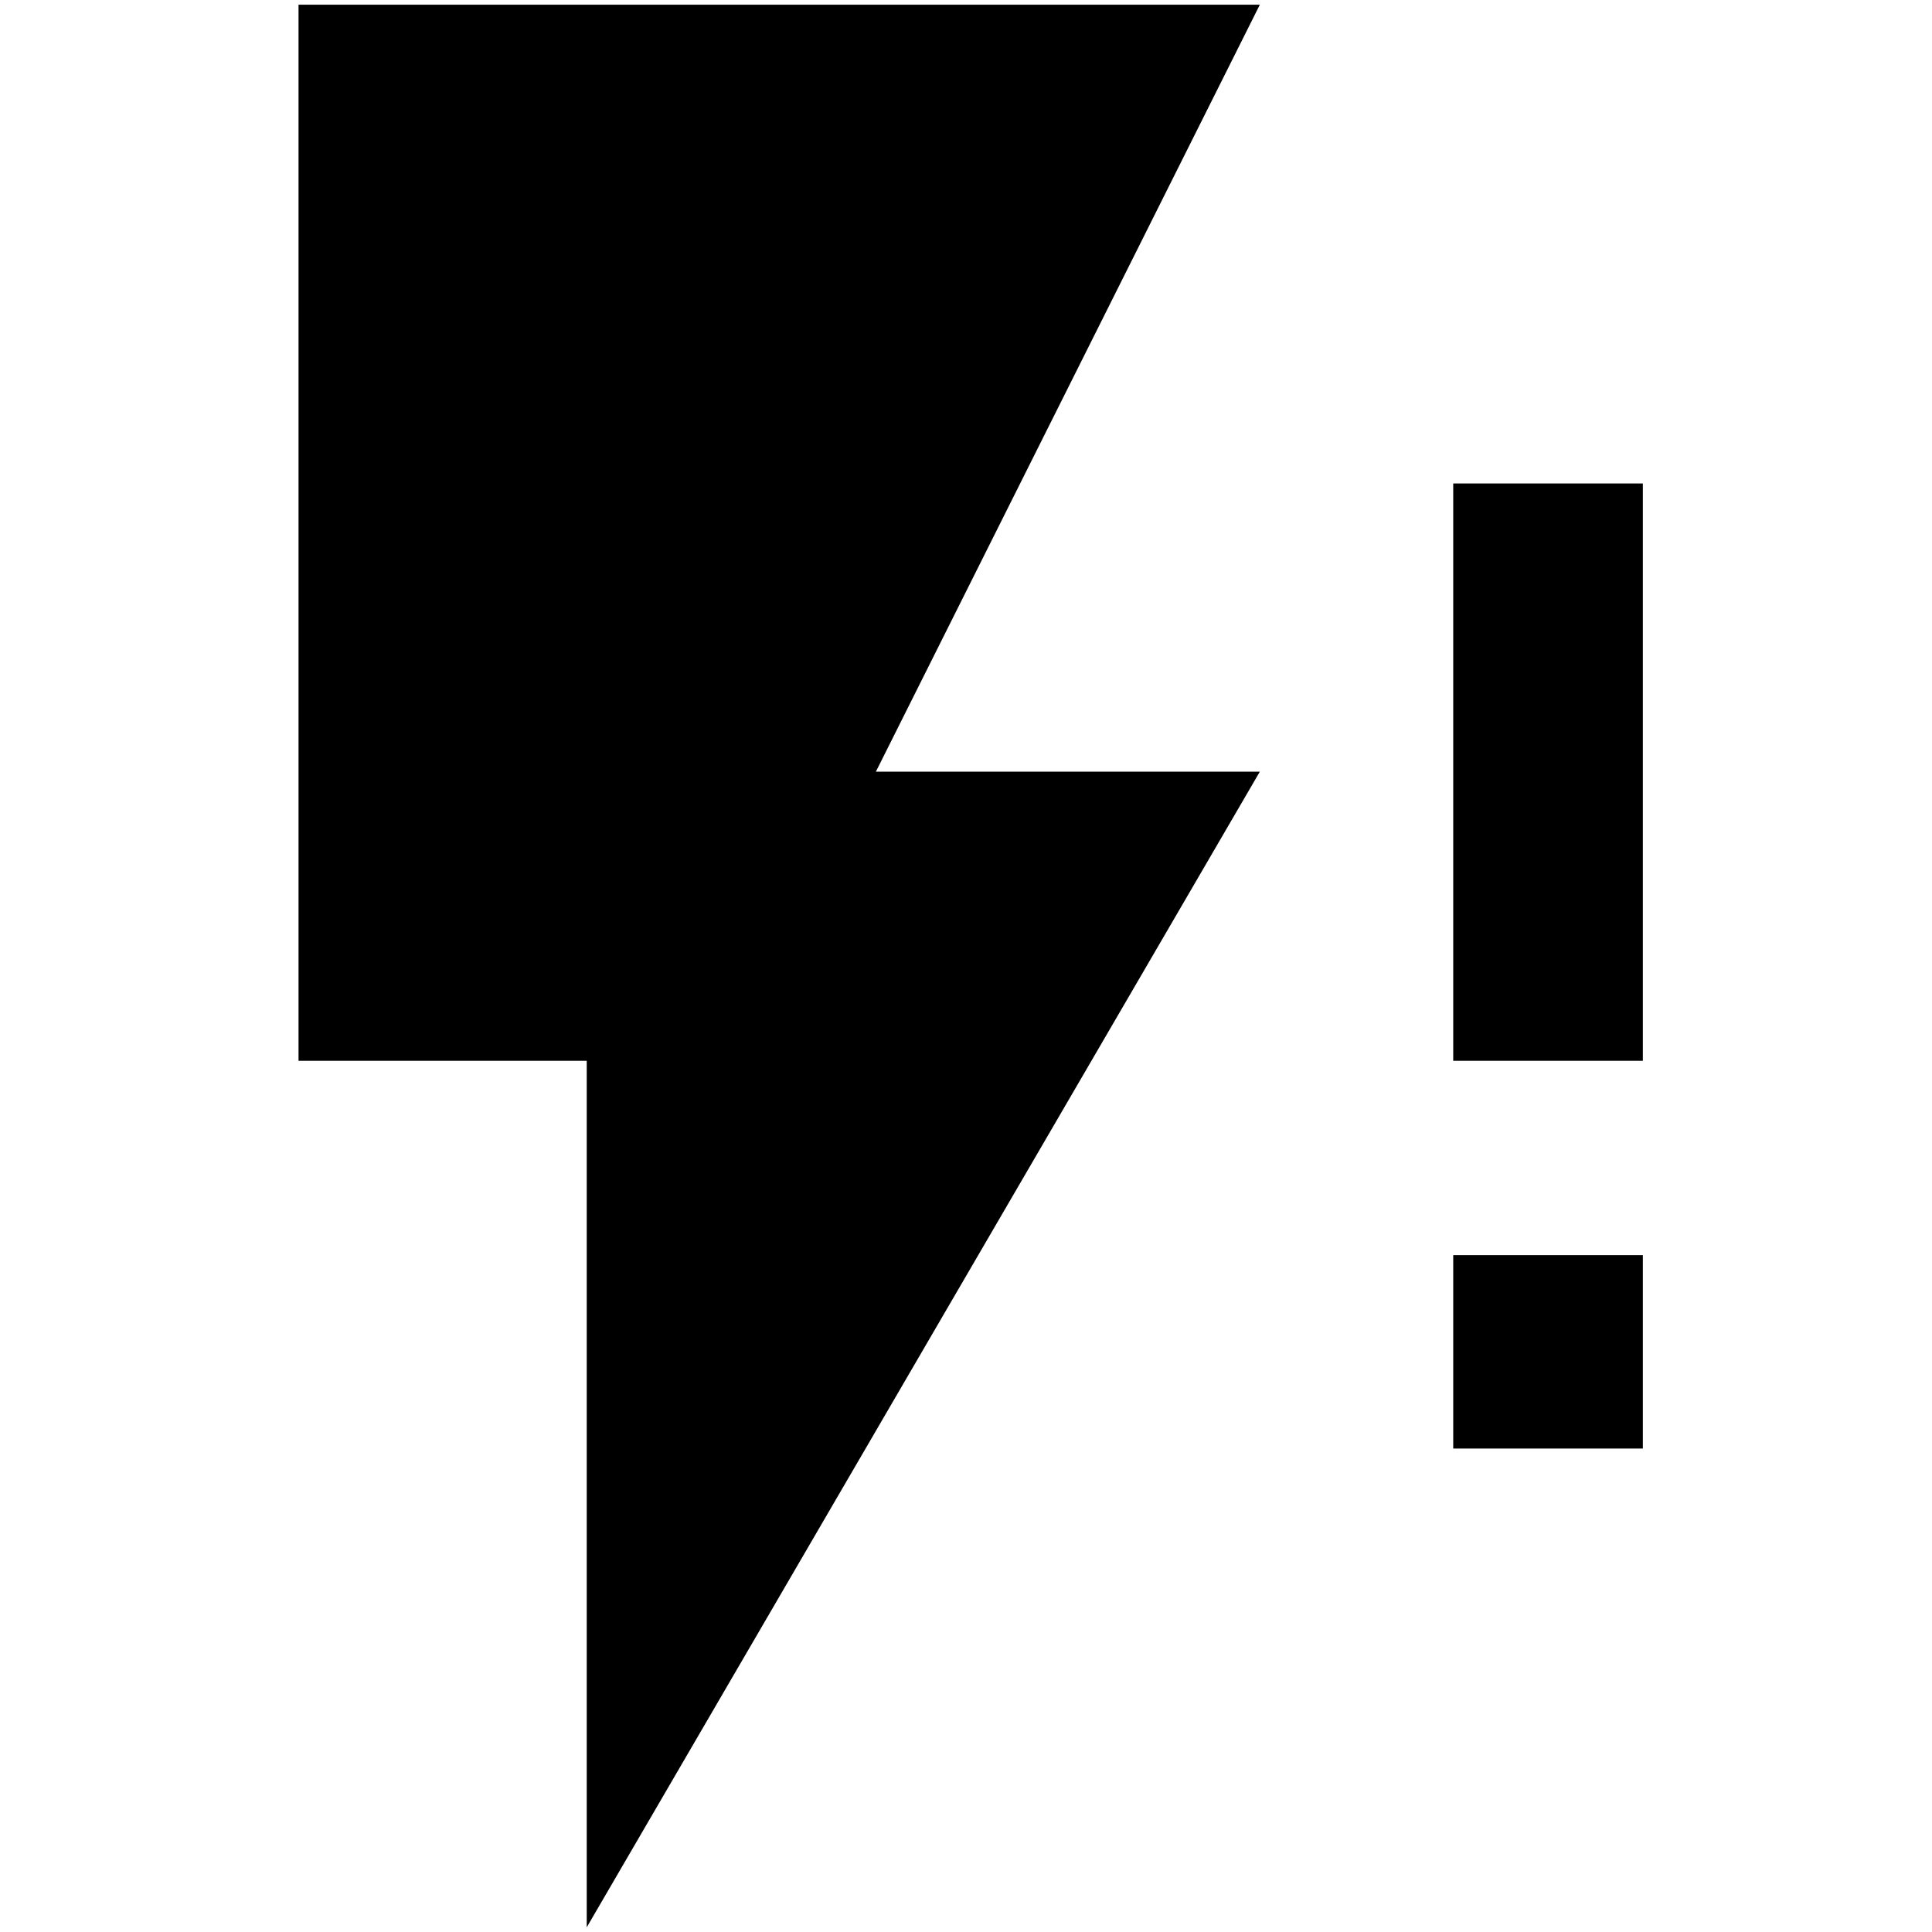 <?xml version="1.0" standalone="no"?>
<!DOCTYPE svg PUBLIC "-//W3C//DTD SVG 1.1//EN" "http://www.w3.org/Graphics/SVG/1.1/DTD/svg11.dtd" >
<svg xmlns="http://www.w3.org/2000/svg" xmlns:xlink="http://www.w3.org/1999/xlink" version="1.1" width="2048" height="2048" viewBox="-10 0 2058 2048">
   <path fill="currentColor"
d="M308 0v1125h307v923l717 -1231h-409l409 -817h-1024zM1538 1332h202v206h-202v-206zM1538 510h202v615h-202v-615z" />
</svg>
